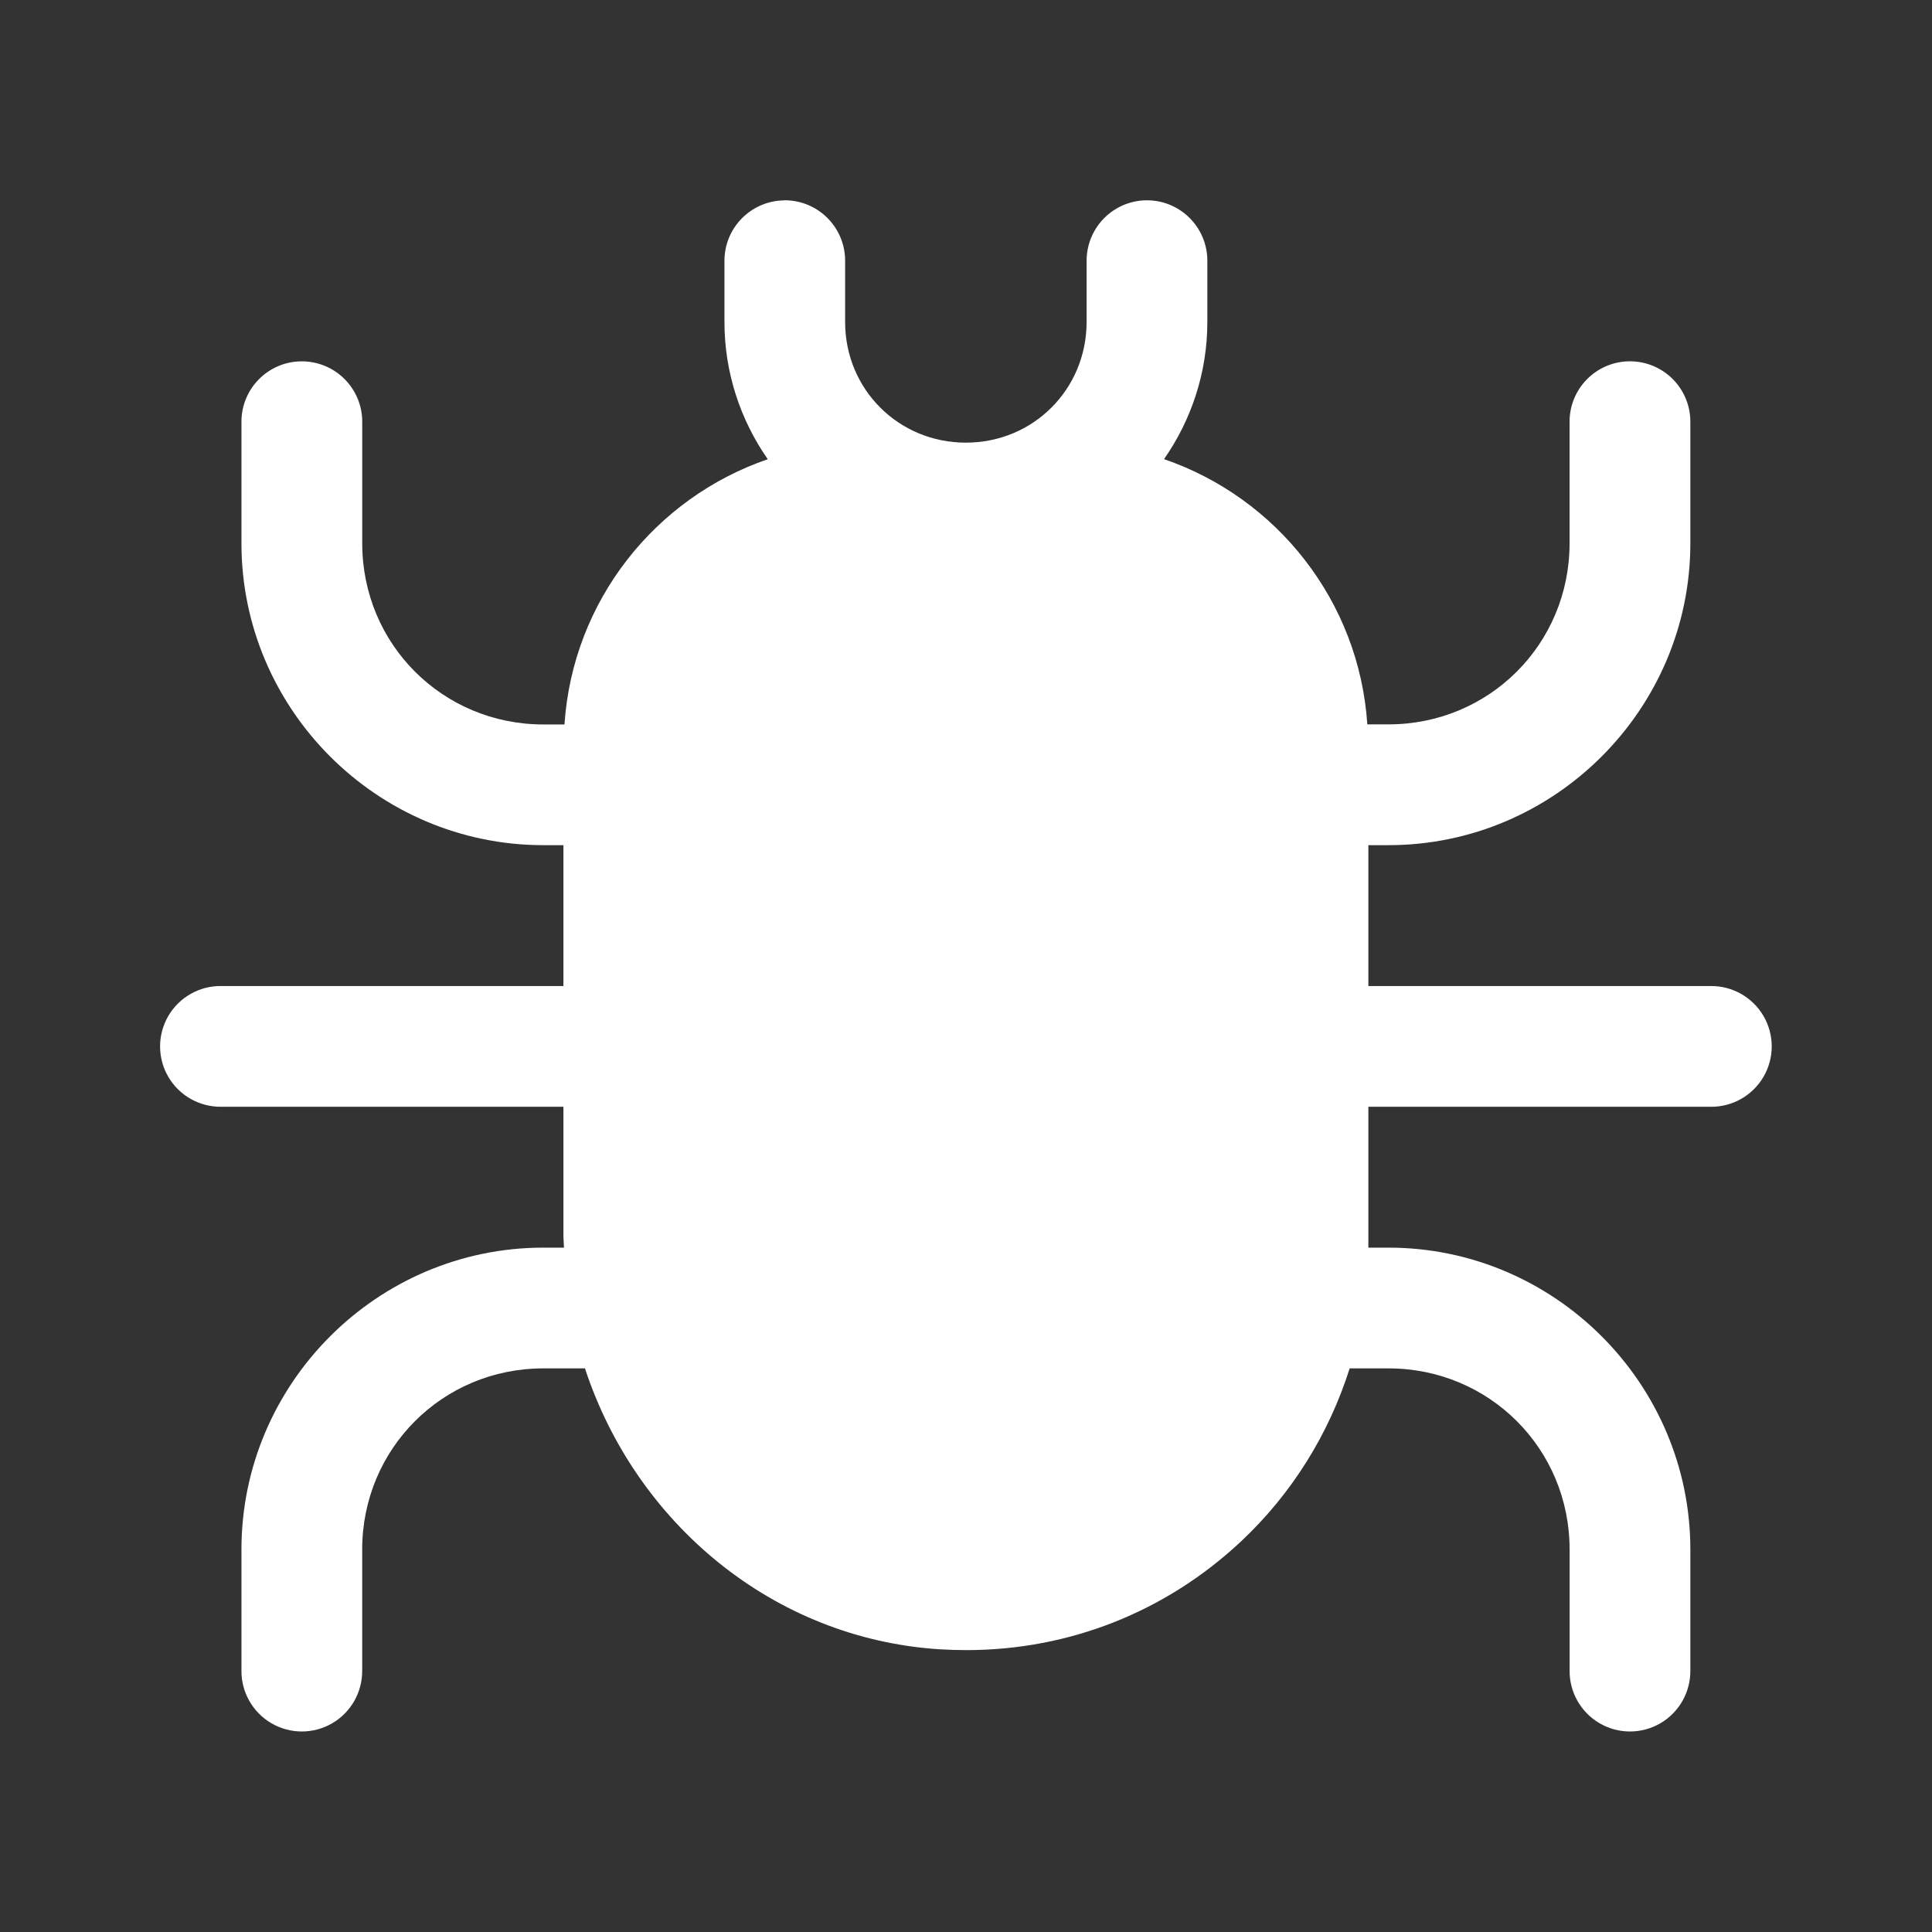 <svg version="1.1" xmlns="http://www.w3.org/2000/svg" xmlns:xlink="http://www.w3.org/1999/xlink" width="48px" height="48px" viewBox="0,0,256,256"><rect x="0" y="0" width="256" height="256" fill="#333333" stroke="none"/><g fill="#ffffff" fill-rule="nonzero" stroke="none" stroke-width="1" stroke-linecap="butt" stroke-linejoin="miter" stroke-miterlimit="10" stroke-dasharray="" stroke-dashoffset="0" font-family="none" font-weight="none" font-size="none" text-anchor="none" style="mix-blend-mode: normal"><g transform="scale(5.333,5.333)"><path d="M19.477,4.979c-0.828,0.013 -1.488,0.694 -1.477,1.521v1.5c0,1.264 0.4,2.439 1.076,3.41c-2.797,0.959 -4.847,3.522 -5.051,6.59h-0.525c-2.503,0 -4.5,-1.996 -4.5,-4.5v-3c0.006,-0.406 -0.153,-0.796 -0.44,-1.083c-0.287,-0.287 -0.678,-0.445 -1.084,-0.439c-0.828,0.013 -1.488,0.694 -1.477,1.521v3c0,4.125 3.376,7.5 7.5,7.5h0.5v3.5h-8.5c-0.541,-0.008 -1.044,0.277 -1.317,0.744c-0.273,0.467 -0.273,1.045 0,1.512c0.273,0.467 0.776,0.751 1.317,0.744h8.5v3.209c0,0.098 0.011,0.193 0.014,0.291h-0.514c-4.125,0 -7.5,3.376 -7.5,7.5v3c-0.008,0.541 0.277,1.044 0.744,1.317c0.467,0.273 1.045,0.273 1.512,0c0.467,-0.273 0.751,-0.776 0.744,-1.317v-3c0,-2.503 1.996,-4.5 4.5,-4.5h1.035c1.266,3.851 4.678,6.711 8.803,6.979c0.225,0.014 0.449,0.021 0.672,0.021c2.551,0 4.954,-0.946 6.828,-2.703c1.262,-1.183 2.184,-2.672 2.697,-4.297h0.965c2.503,0 4.5,1.996 4.5,4.5v3c-0.008,0.541 0.277,1.044 0.744,1.317c0.467,0.273 1.045,0.273 1.512,0c0.467,-0.273 0.751,-0.776 0.744,-1.317v-3c0,-4.125 -3.376,-7.5 -7.5,-7.5h-0.5v-3.5h8.5c0.541,0.008 1.044,-0.277 1.317,-0.744c0.273,-0.467 0.273,-1.045 0,-1.512c-0.273,-0.467 -0.776,-0.751 -1.317,-0.744h-8.5v-3.5h0.5c4.125,0 7.5,-3.376 7.5,-7.5v-3c0.006,-0.406 -0.153,-0.796 -0.44,-1.083c-0.287,-0.287 -0.678,-0.445 -1.084,-0.439c-0.828,0.013 -1.488,0.694 -1.477,1.521v3c0,2.503 -1.996,4.5 -4.5,4.5h-0.525c-0.204,-3.067 -2.254,-5.631 -5.051,-6.59c0.676,-0.971 1.076,-2.146 1.076,-3.41v-1.5c0.008,-0.541 -0.277,-1.044 -0.744,-1.317c-0.467,-0.273 -1.045,-0.273 -1.512,0c-0.467,0.273 -0.751,0.776 -0.744,1.317v1.5c0,1.674 -1.326,3 -3,3c-1.674,0 -3,-1.326 -3,-3v-1.5c0.006,-0.406 -0.153,-0.796 -0.44,-1.083c-0.287,-0.287 -0.678,-0.445 -1.084,-0.439z"></path></g></g></svg>